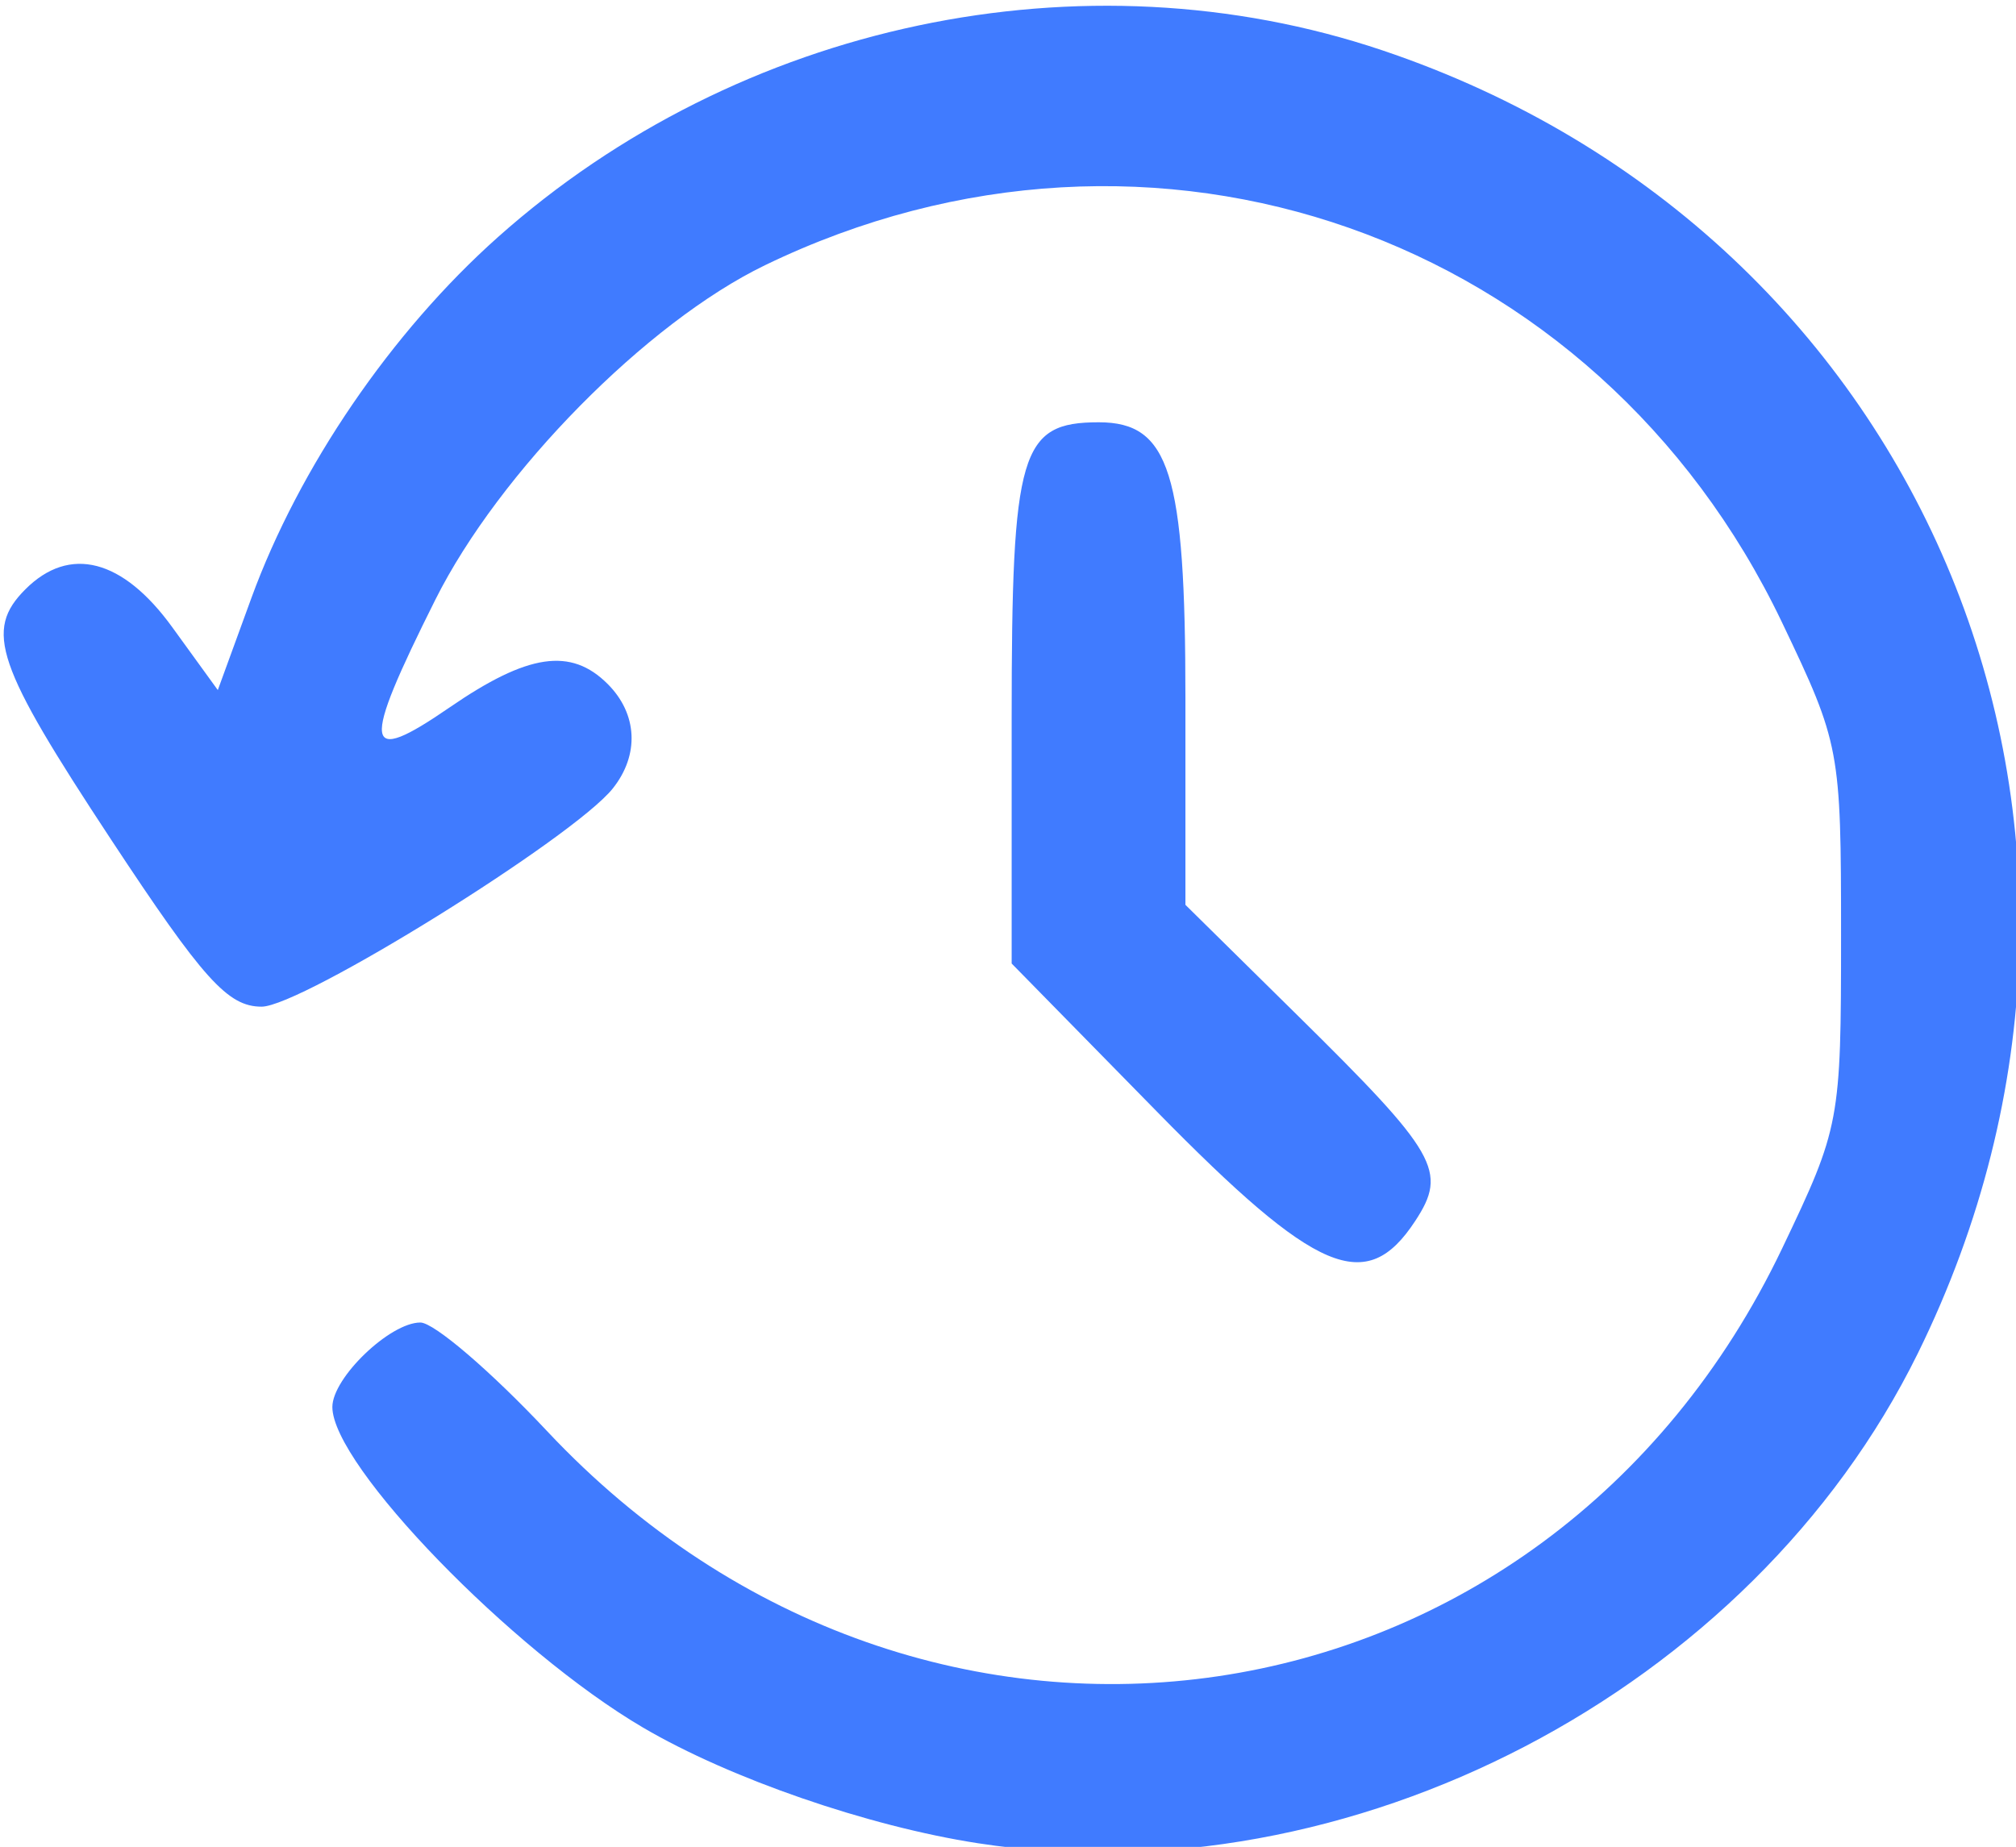 <?xml version="1.0" encoding="UTF-8" standalone="no"?>
<!-- Created with Inkscape (http://www.inkscape.org/) -->

<svg
   width="135.057mm"
   height="123.76mm"
   viewBox="0 0 135.057 123.76"
   version="1.1"
   id="svg5"
   xml:space="preserve"
   inkscape:version="1.2.2 (b0a84865, 2022-12-01)"
   sodipodi:docname="history.svg"
   xmlns:inkscape="http://www.inkscape.org/namespaces/inkscape"
   xmlns:sodipodi="http://sodipodi.sourceforge.net/DTD/sodipodi-0.dtd"
   xmlns="http://www.w3.org/2000/svg"
   xmlns:svg="http://www.w3.org/2000/svg"><sodipodi:namedview
     id="namedview7"
     pagecolor="#ffffff"
     bordercolor="#000000"
     borderopacity="0.25"
     inkscape:showpageshadow="2"
     inkscape:pageopacity="0.0"
     inkscape:pagecheckerboard="0"
     inkscape:deskcolor="#d1d1d1"
     inkscape:document-units="mm"
     showgrid="false"
     inkscape:zoom="0.29827398"
     inkscape:cx="46.936712"
     inkscape:cy="487.80654"
     inkscape:window-width="1470"
     inkscape:window-height="815"
     inkscape:window-x="0"
     inkscape:window-y="37"
     inkscape:window-maximized="1"
     inkscape:current-layer="layer1" /><defs
     id="defs2" /><g
     inkscape:label="Слой 1"
     inkscape:groupmode="layer"
     id="layer1"><path
       style="fill:#407bff;fill-opacity:1;stroke-width:1"
       d="m 65.52,123.515 c -7.365,-1.136 -16.61,-4.329 -22.439,-7.75 -8.79,-5.159 -20.815,-17.569 -20.815,-21.482 0,-1.956 3.859,-5.662 5.895,-5.662 0.914,0 4.73,3.271 8.481,7.268 25.356,27.028 66.937,20.88 82.749,-12.234 3.877,-8.12 3.946,-8.485 3.946,-20.964 0,-12.479 -0.069,-12.844 -3.946,-20.964 C 106.952,15.678 77.189,5.215 51.247,17.773 c -7.919,3.833 -17.807,13.869 -22.079,22.407 -5.007,10.008 -4.847,11.213 0.961,7.218 5.236,-3.602 8.117,-4.028 10.582,-1.563 2.003,2.003 2.137,4.747 0.34,7.001 -2.622,3.29 -20.852,14.62 -23.525,14.62 -2.265,0 -3.905,-1.822 -10.095,-11.213 -7.706,-11.692 -8.492,-13.992 -5.727,-16.757 2.958,-2.958 6.52,-2.037 9.839,2.546 l 3.049,4.209 2.243,-6.151 c 3.2,-8.776 9.388,-17.841 16.517,-24.195 C 49.49,1.509 72.571,-3.368 92.605,3.372 129.19,15.682 145.664,55.779 128.479,90.689 117.339,113.319 90.419,127.355 65.52,123.515 Z m 11.974,-49.038 -9.72,-9.912 v -16.471 c 0,-17.837 0.578,-19.797 5.836,-19.797 4.745,0 5.805,3.383 5.805,18.52 v 13.816 l 7.483,7.38 c 9.417,9.287 10.096,10.471 7.913,13.801 -3.278,5.003 -6.595,3.598 -17.318,-7.337 z"
       id="path302" /></g></svg>
